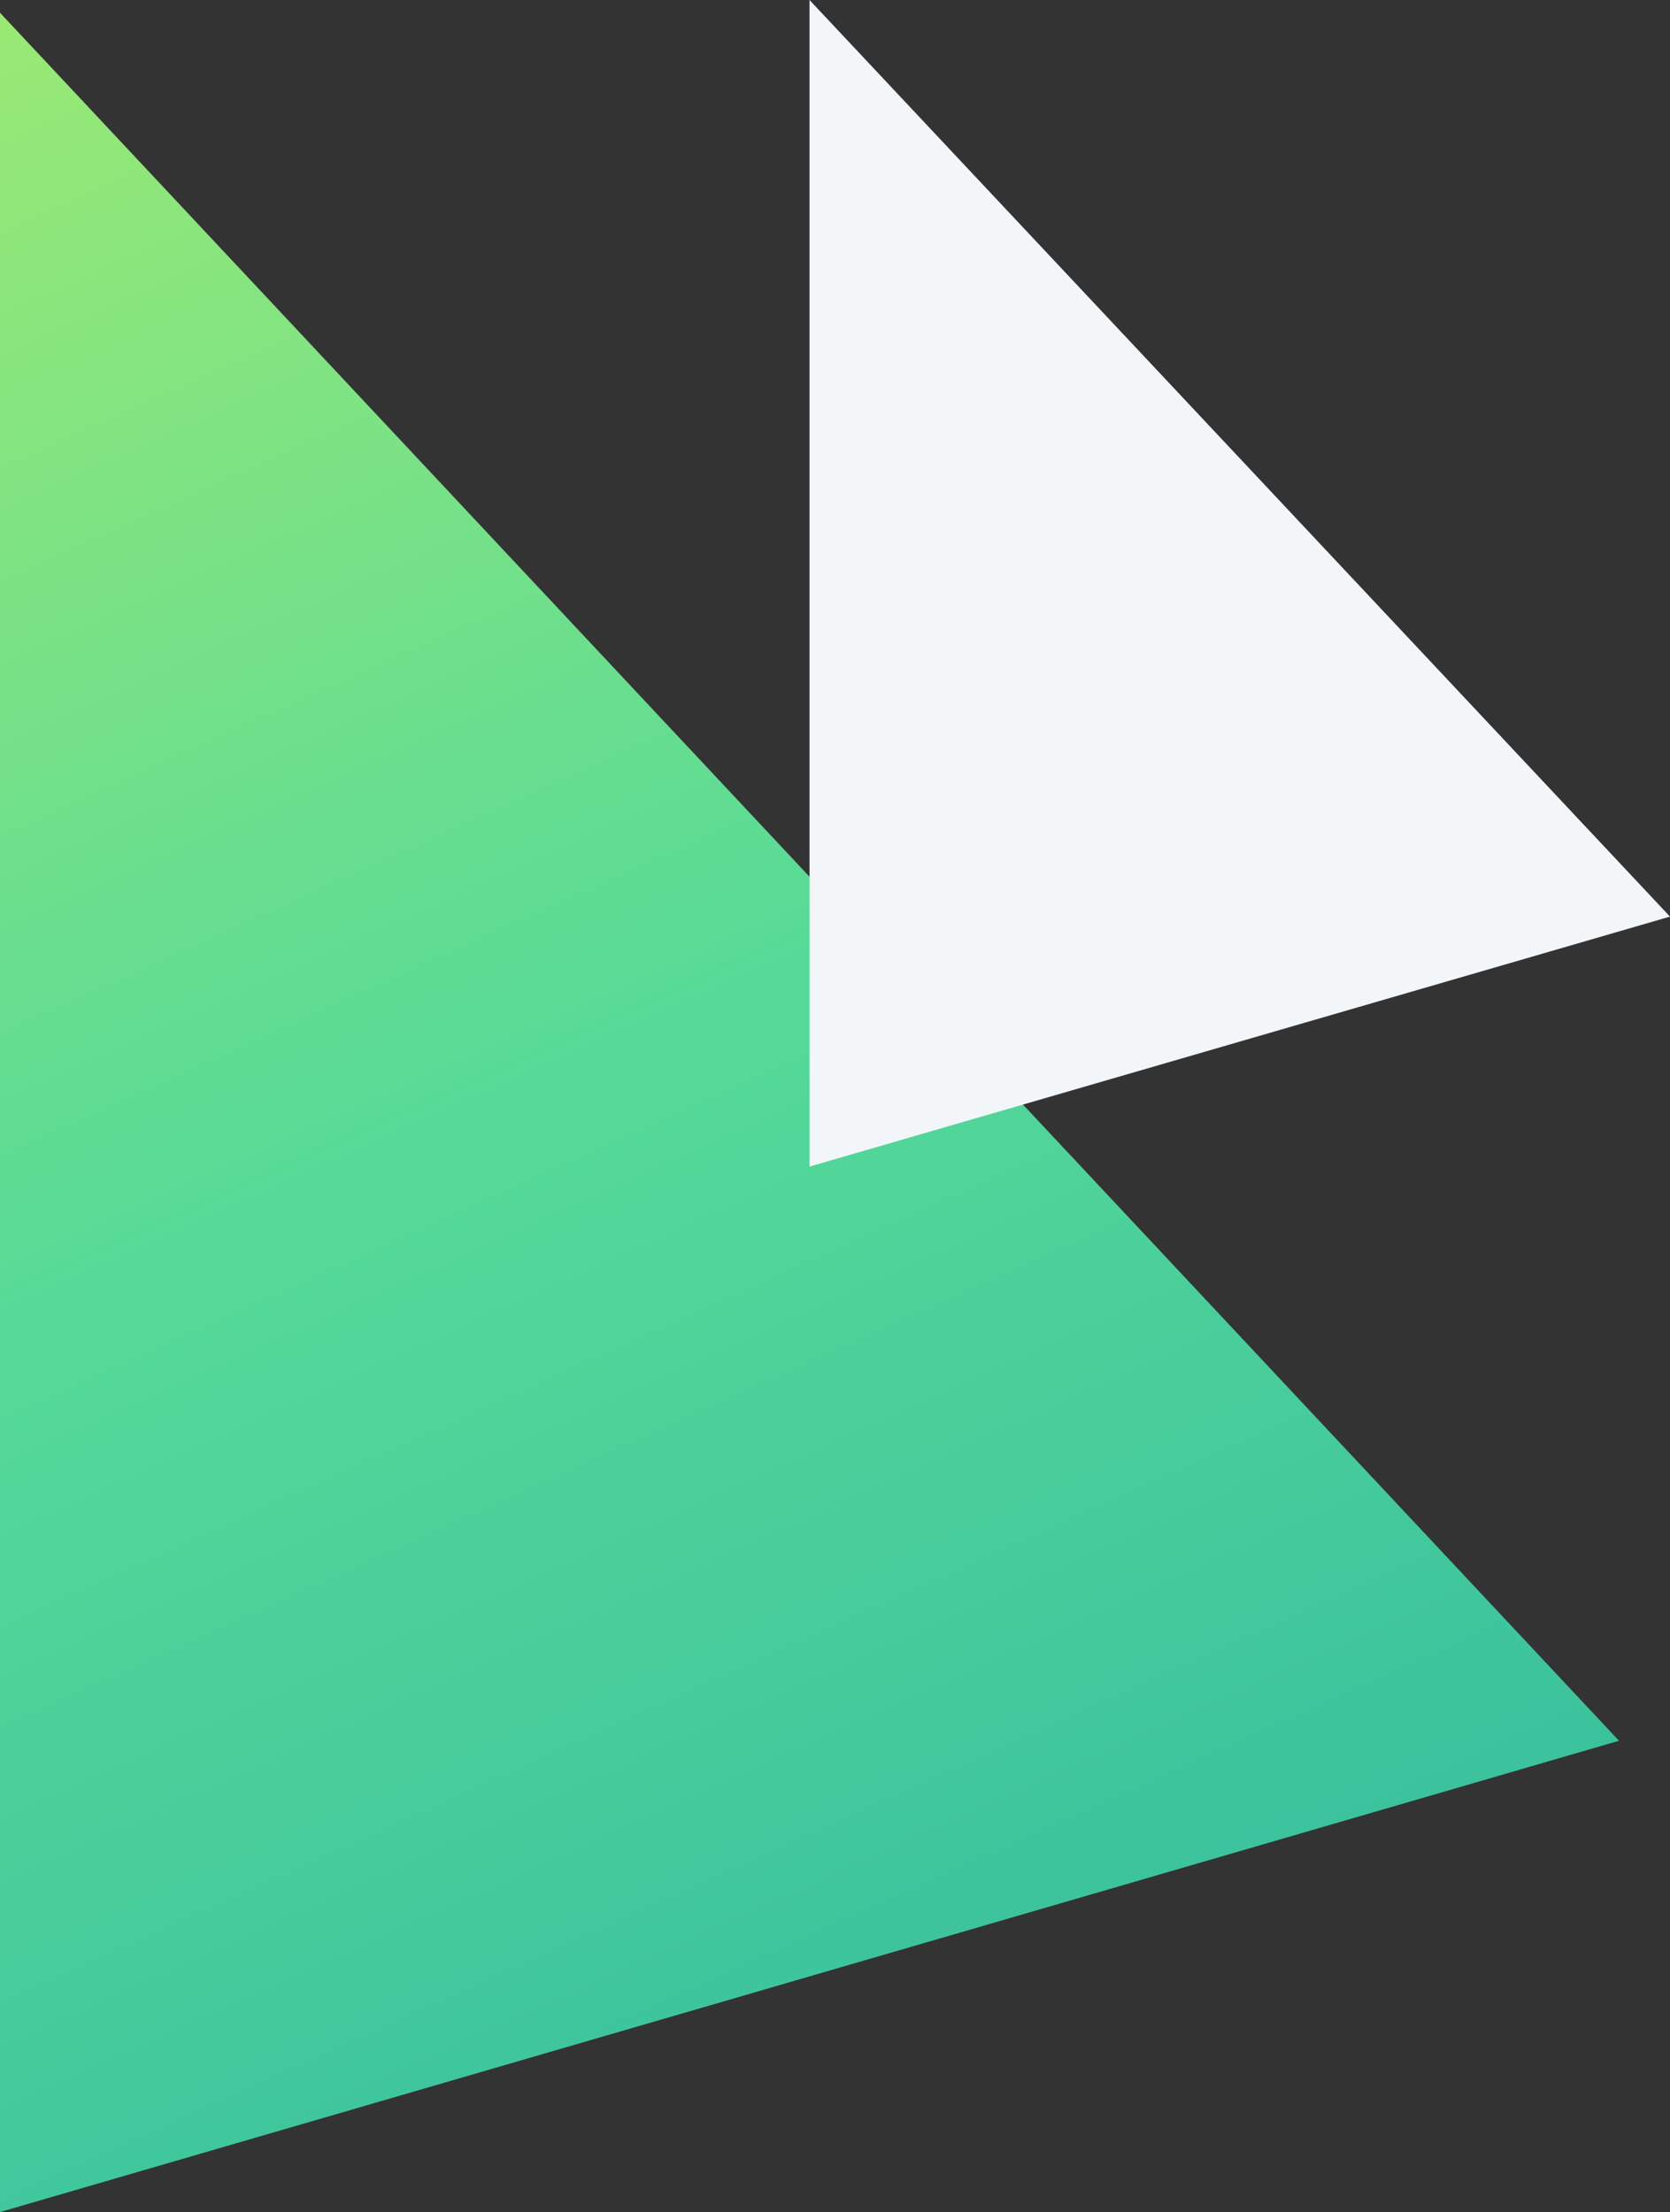 <svg width="262" height="347" fill="none" xmlns="http://www.w3.org/2000/svg"><rect width="100%" height="100%" fill="#333333" stroke="none"/><path fill-rule="evenodd" clip-rule="evenodd" d="M0 2v345l254-73.929L57.475 63.329 0 2z" fill="url(#a)"/><path fill-rule="evenodd" clip-rule="evenodd" d="M127 0v183l135-39.214L157.547 32.531 127 0z" fill="#F3F6F9"/><defs><linearGradient id="a" x1="192.447" y1="427.043" x2=".201" y2="1.909" gradientUnits="userSpaceOnUse"><stop stop-color="#28B1A1"/><stop offset=".6" stop-color="#57DA98"/><stop offset="1" stop-color="#9AE974"/></linearGradient></defs></svg>